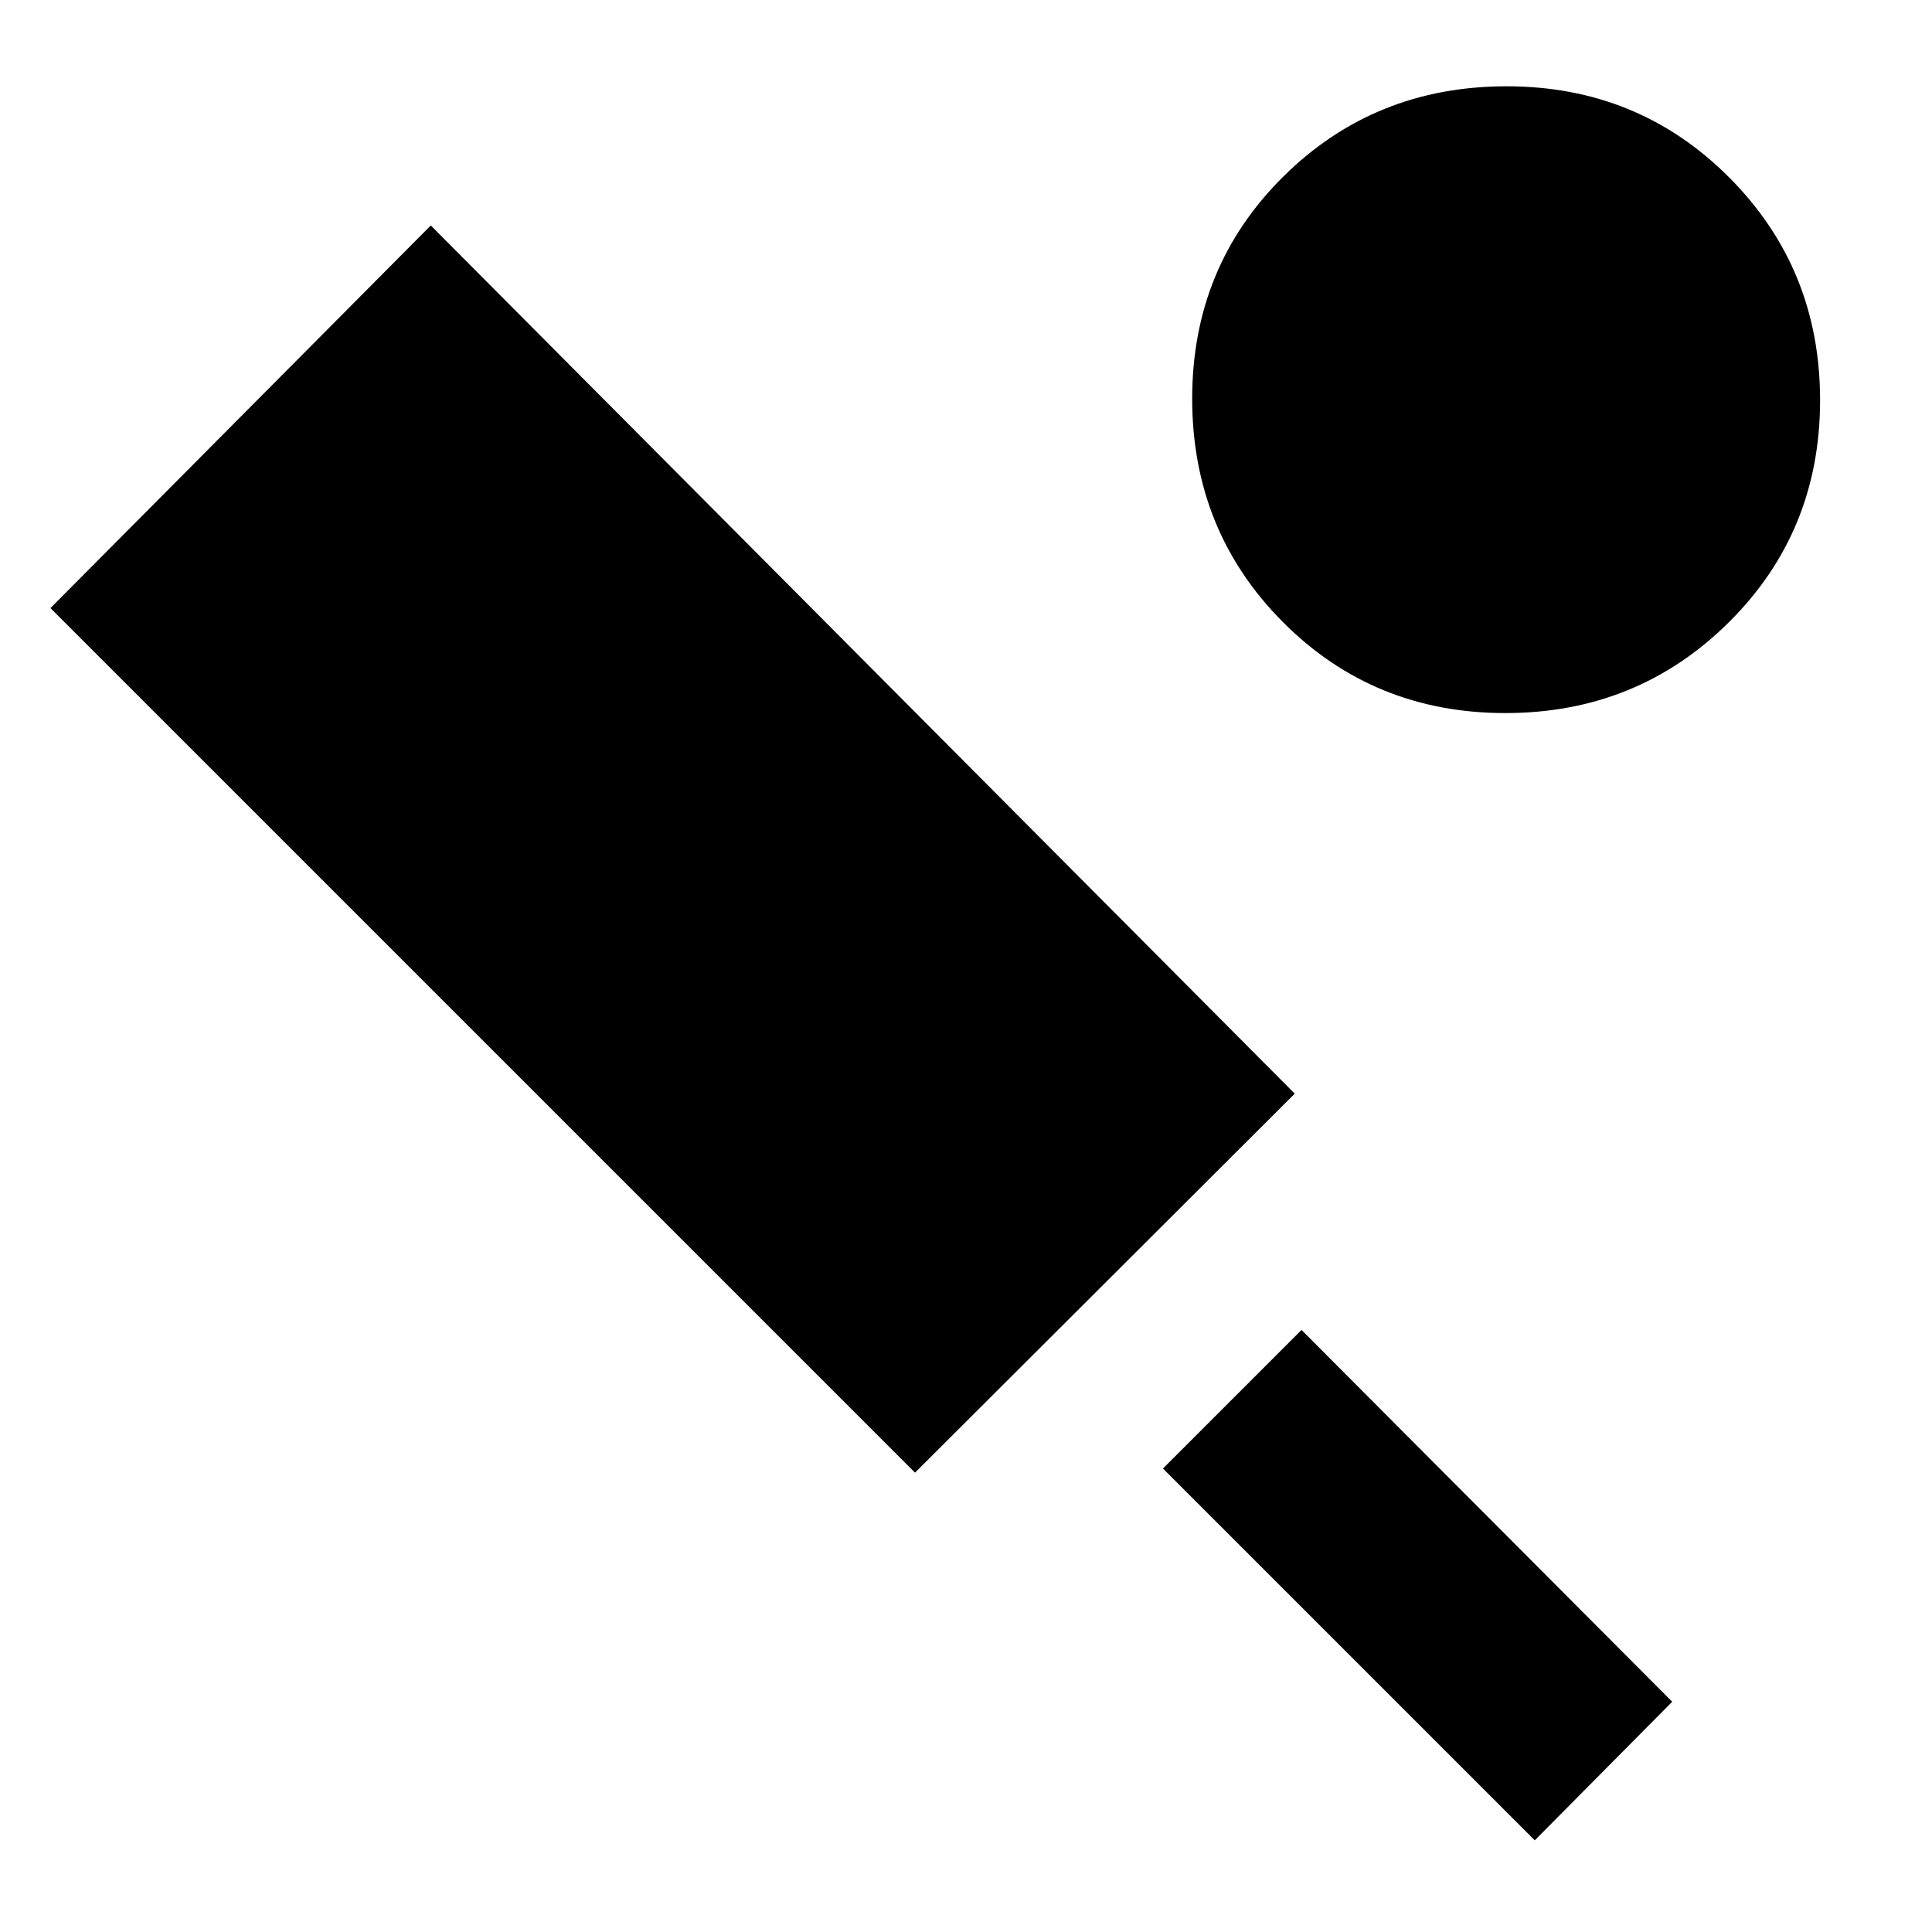 <svg xmlns="http://www.w3.org/2000/svg" height="40" viewBox="0 -960 960 960" width="40"><path d="M454.67-228.25 25.07-657.84l188.99-190.12 429.3 431.39-188.69 188.32Zm307.95 182.7L577.87-230.3l68.85-68.86 184.19 184.75-68.29 68.86Zm-14.61-560.13q-65.55 0-110.58-45.26-45.04-45.27-45.04-110.98 0-65.44 45.26-110.32 45.27-44.88 110.98-44.88 65.44 0 110.6 45.3t45.16 110.68q0 65.39-45.41 110.42-45.42 45.04-110.97 45.04Z"/></svg>
